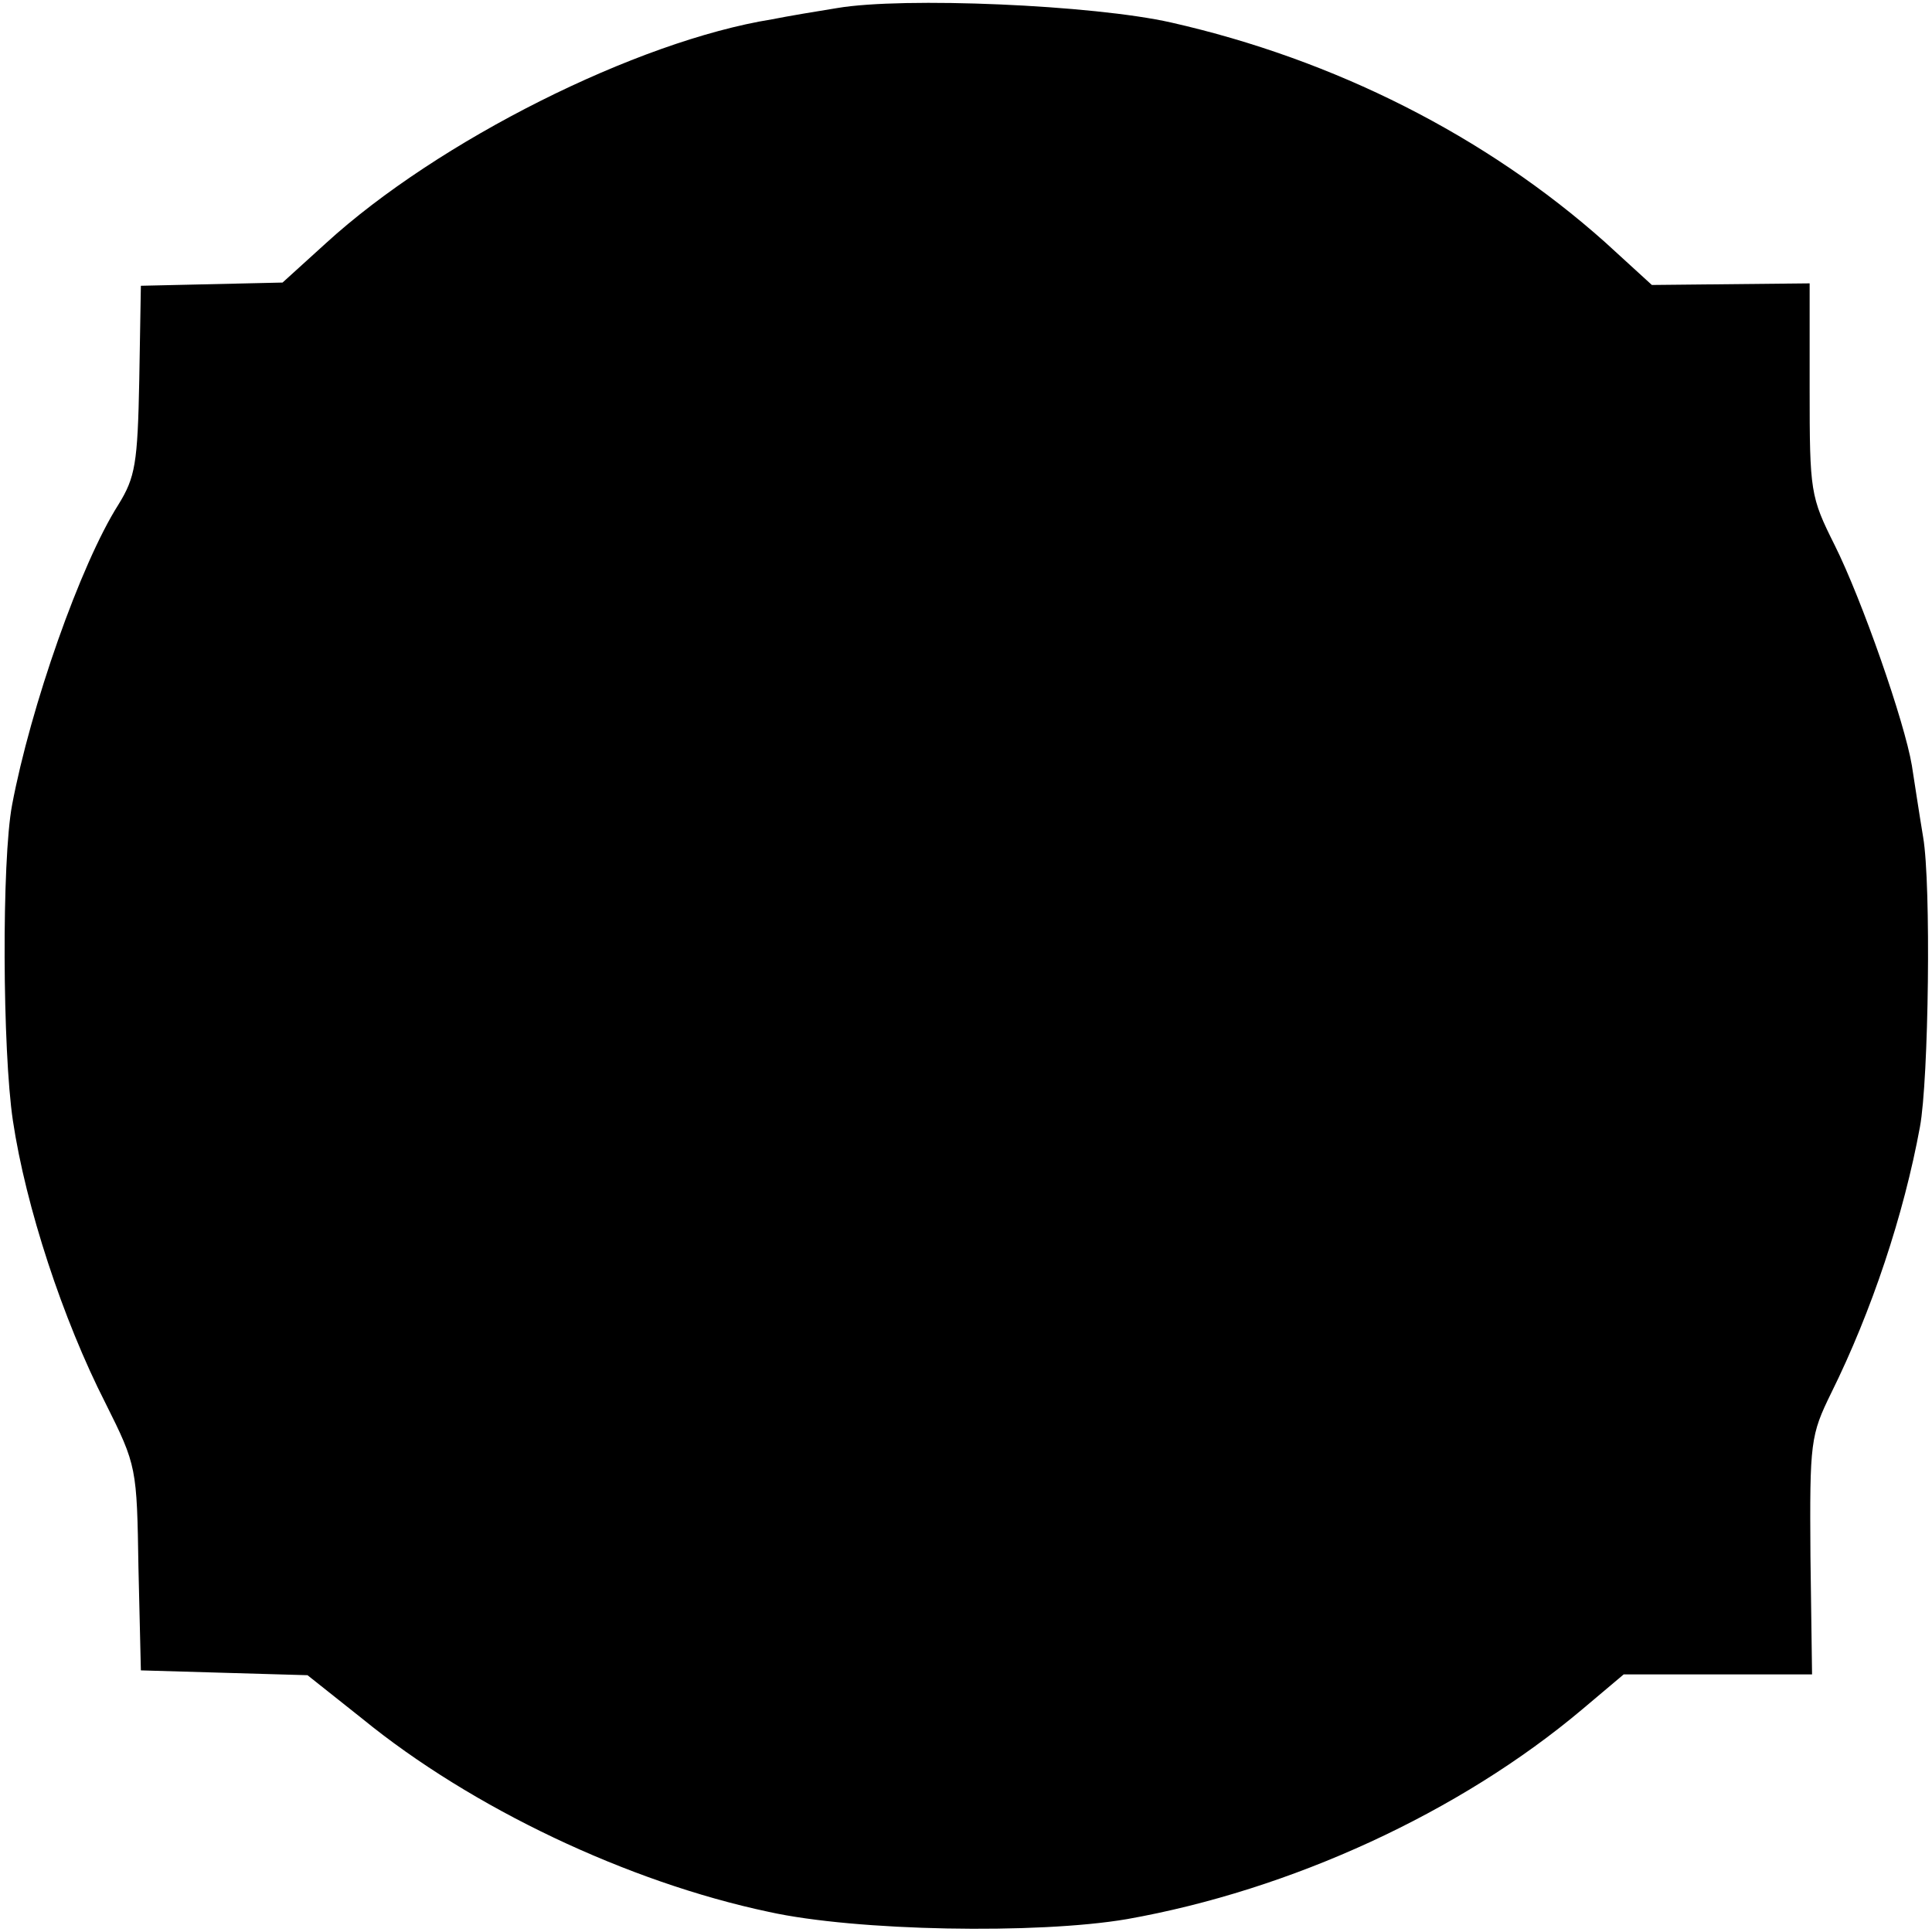 <?xml version="1.0" standalone="no"?>
<!DOCTYPE svg PUBLIC "-//W3C//DTD SVG 20010904//EN"
 "http://www.w3.org/TR/2001/REC-SVG-20010904/DTD/svg10.dtd">
<svg version="1.0" xmlns="http://www.w3.org/2000/svg"
 width="240pt" height="240pt" viewBox="0 0 240 240"
 preserveAspectRatio="xMidYMid meet">
<g transform="translate(0,240) scale(0.1,-0.1)"
fill="#000000" stroke="none">
<path d="M1040 2390 c-25 -4 -61 -10 -81 -14 -168 -27 -415 -151 -554 -278
l-54 -49 -88 -2 -88 -2 -2 -117 c-2 -104 -5 -121 -26 -155 -47 -74 -109 -251
-132 -373 -13 -69 -12 -305 1 -392 16 -107 62 -247 115 -351 39 -78 39 -80 41
-205 l3 -127 103 -3 104 -3 68 -54 c136 -111 330 -203 505 -240 108 -24 334
-28 445 -9 203 36 413 132 566 261 l51 43 117 0 117 0 -2 147 c-1 142 0 150
26 203 50 101 90 221 110 330 11 59 14 302 4 360 -5 30 -11 70 -14 89 -9 54
-62 206 -96 274 -30 60 -31 66 -31 194 l0 131 -98 -1 -98 -1 -58 53 c-148 132
-336 227 -539 273 -97 22 -333 32 -415 18z"/>
</g>
</svg>
